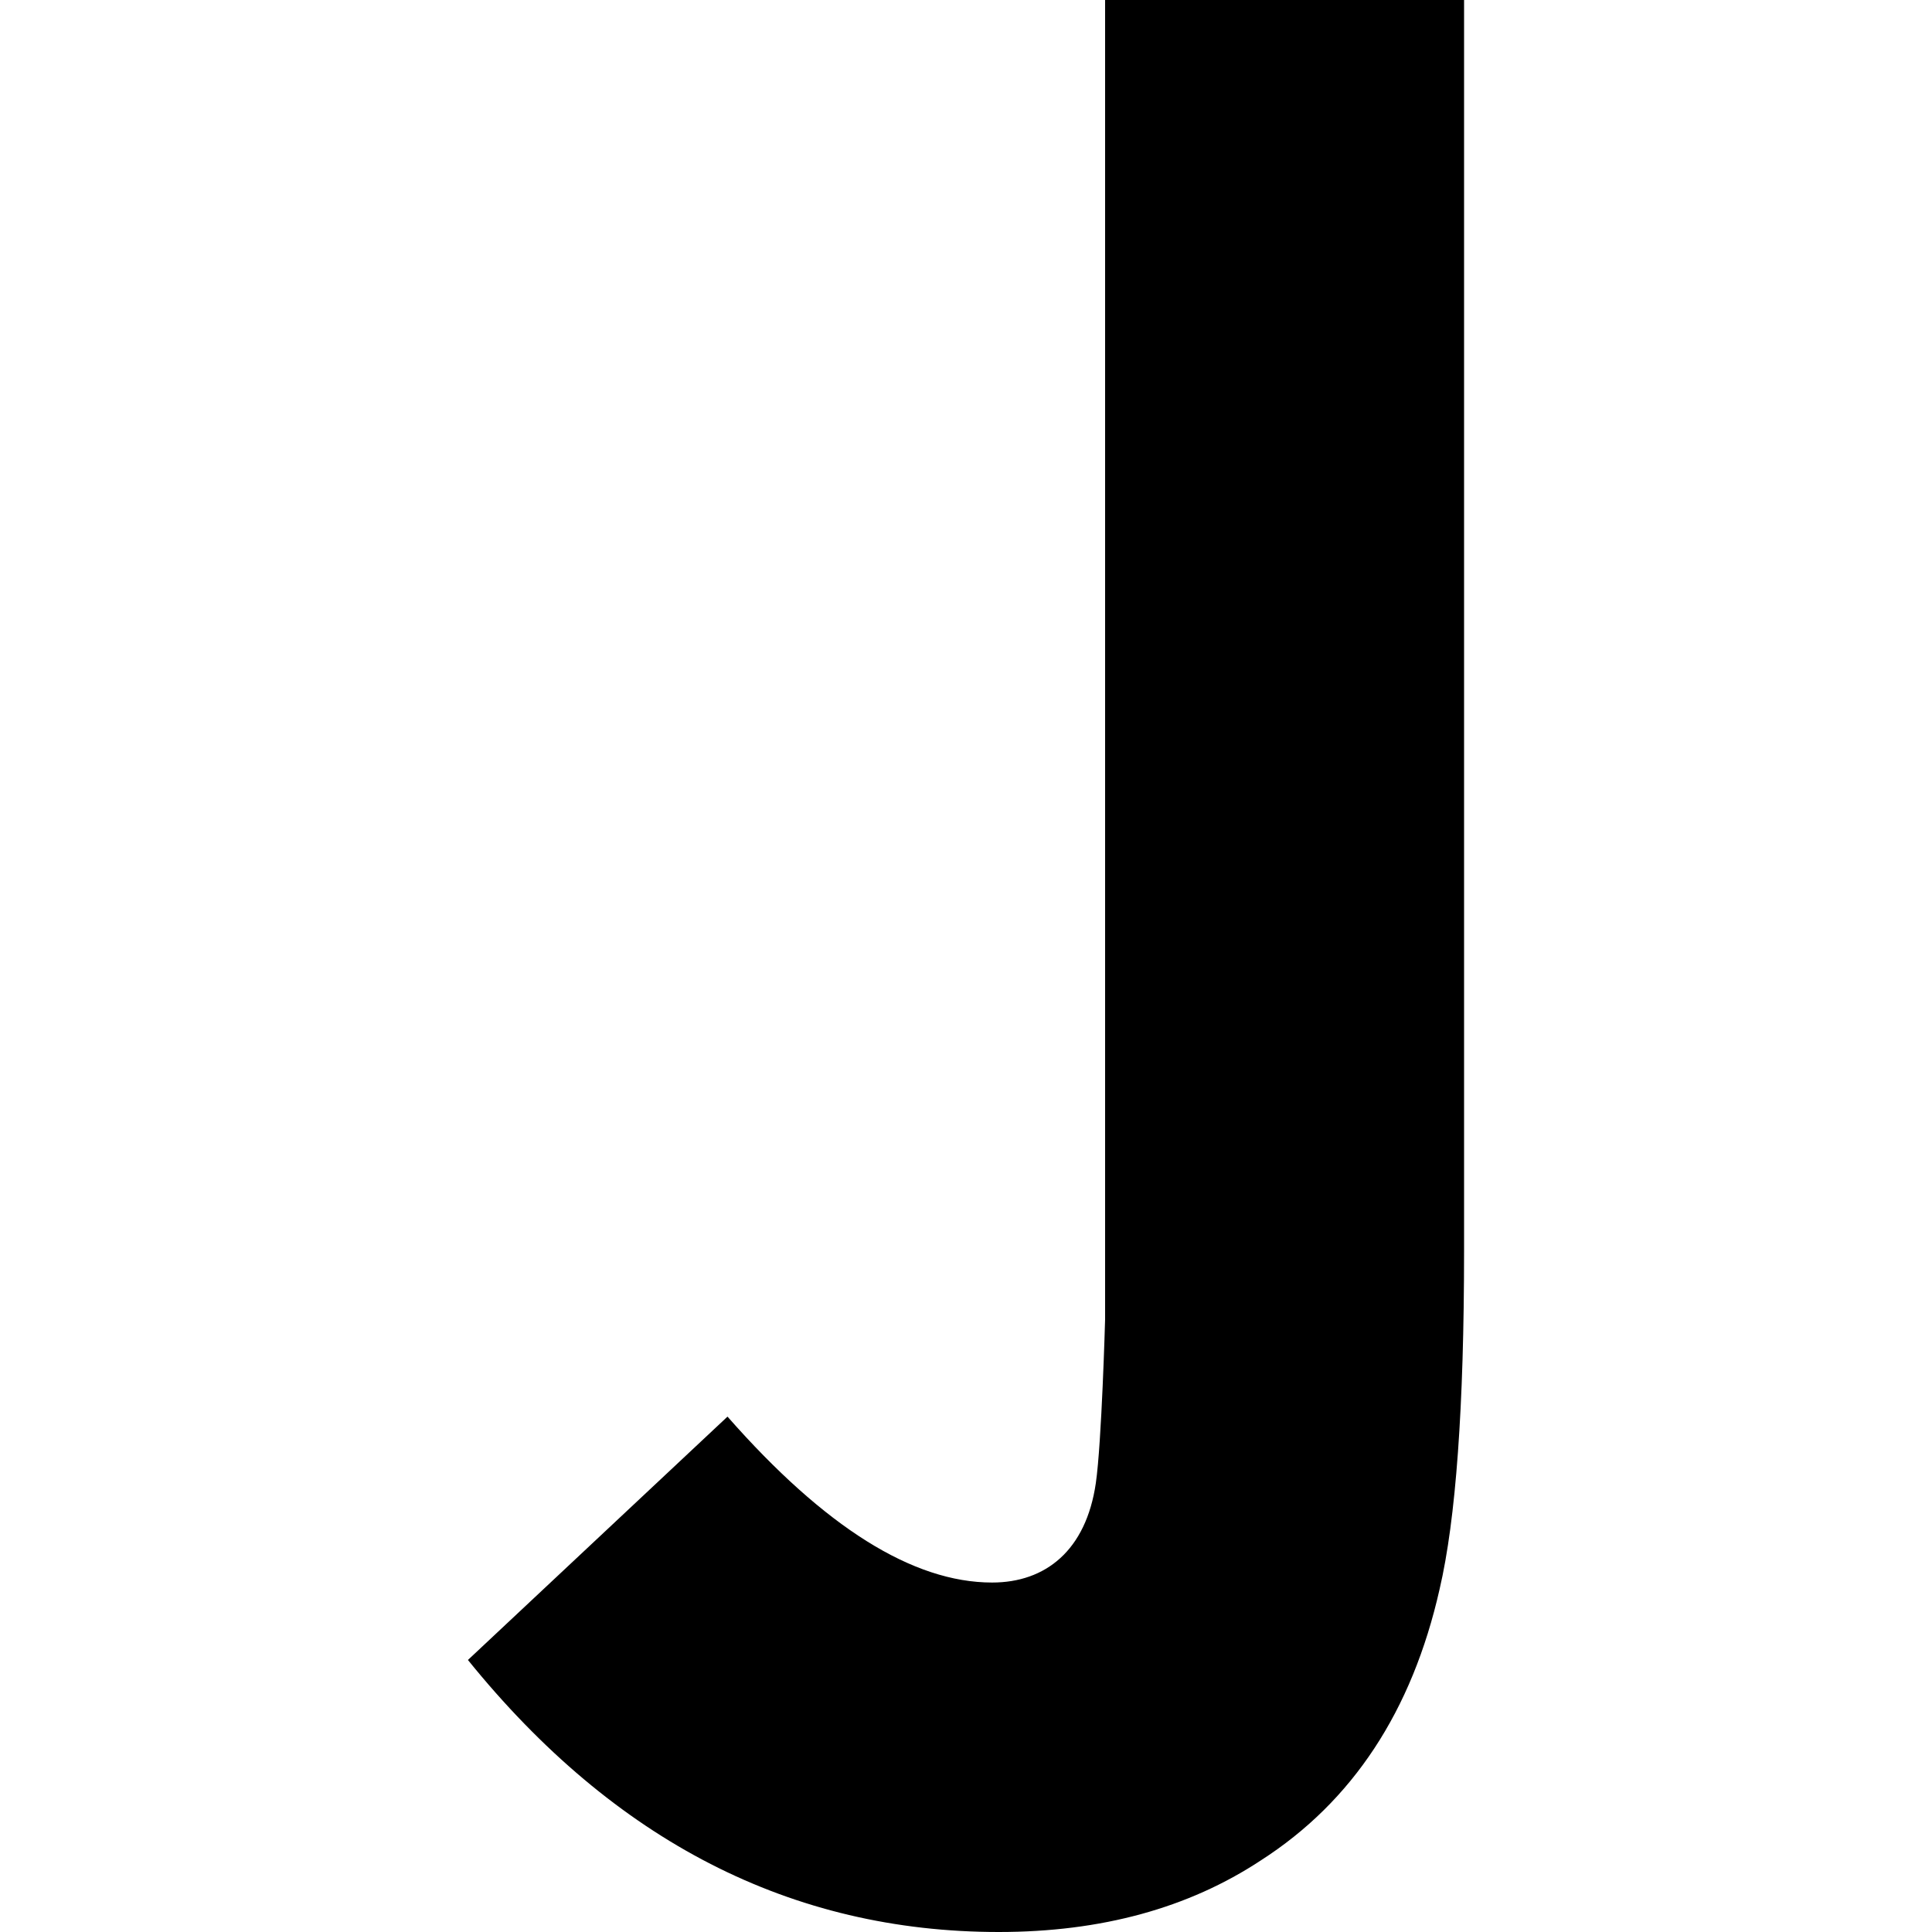 <?xml version="1.0" encoding="UTF-8"?>
<svg width="120px" height="120px" viewBox="0 0 120 120" version="1.1" xmlns="http://www.w3.org/2000/svg" xmlns:xlink="http://www.w3.org/1999/xlink">
    <!-- Generator: Sketch 60.1 (88133) - https://sketch.com -->
    <title>operador/jazztel/icon/negro</title>
    <desc>Created with Sketch.</desc>
    <g id="operador/jazztel/icon/negro" stroke="none" stroke-width="1" fill="none" fill-rule="evenodd">
        <path d="M90.936,0 L68.639,0 L68.639,81.974 C68.639,81.974 68.428,89.603 68.064,92.119 C67.455,96.304 64.94,98.294 61.623,98.294 C56.702,98.294 51.223,94.856 45.186,87.989 L29.064,103.104 C38.176,114.372 49.167,120 62.037,120 C68.395,120 73.819,118.518 78.319,115.549 C84.008,111.895 87.707,106.278 89.415,98.709 C90.427,94.386 90.936,87.381 90.936,77.683 L90.936,0 Z" id="Combined-Shape" fill="#000000"></path>
    </g>
</svg>